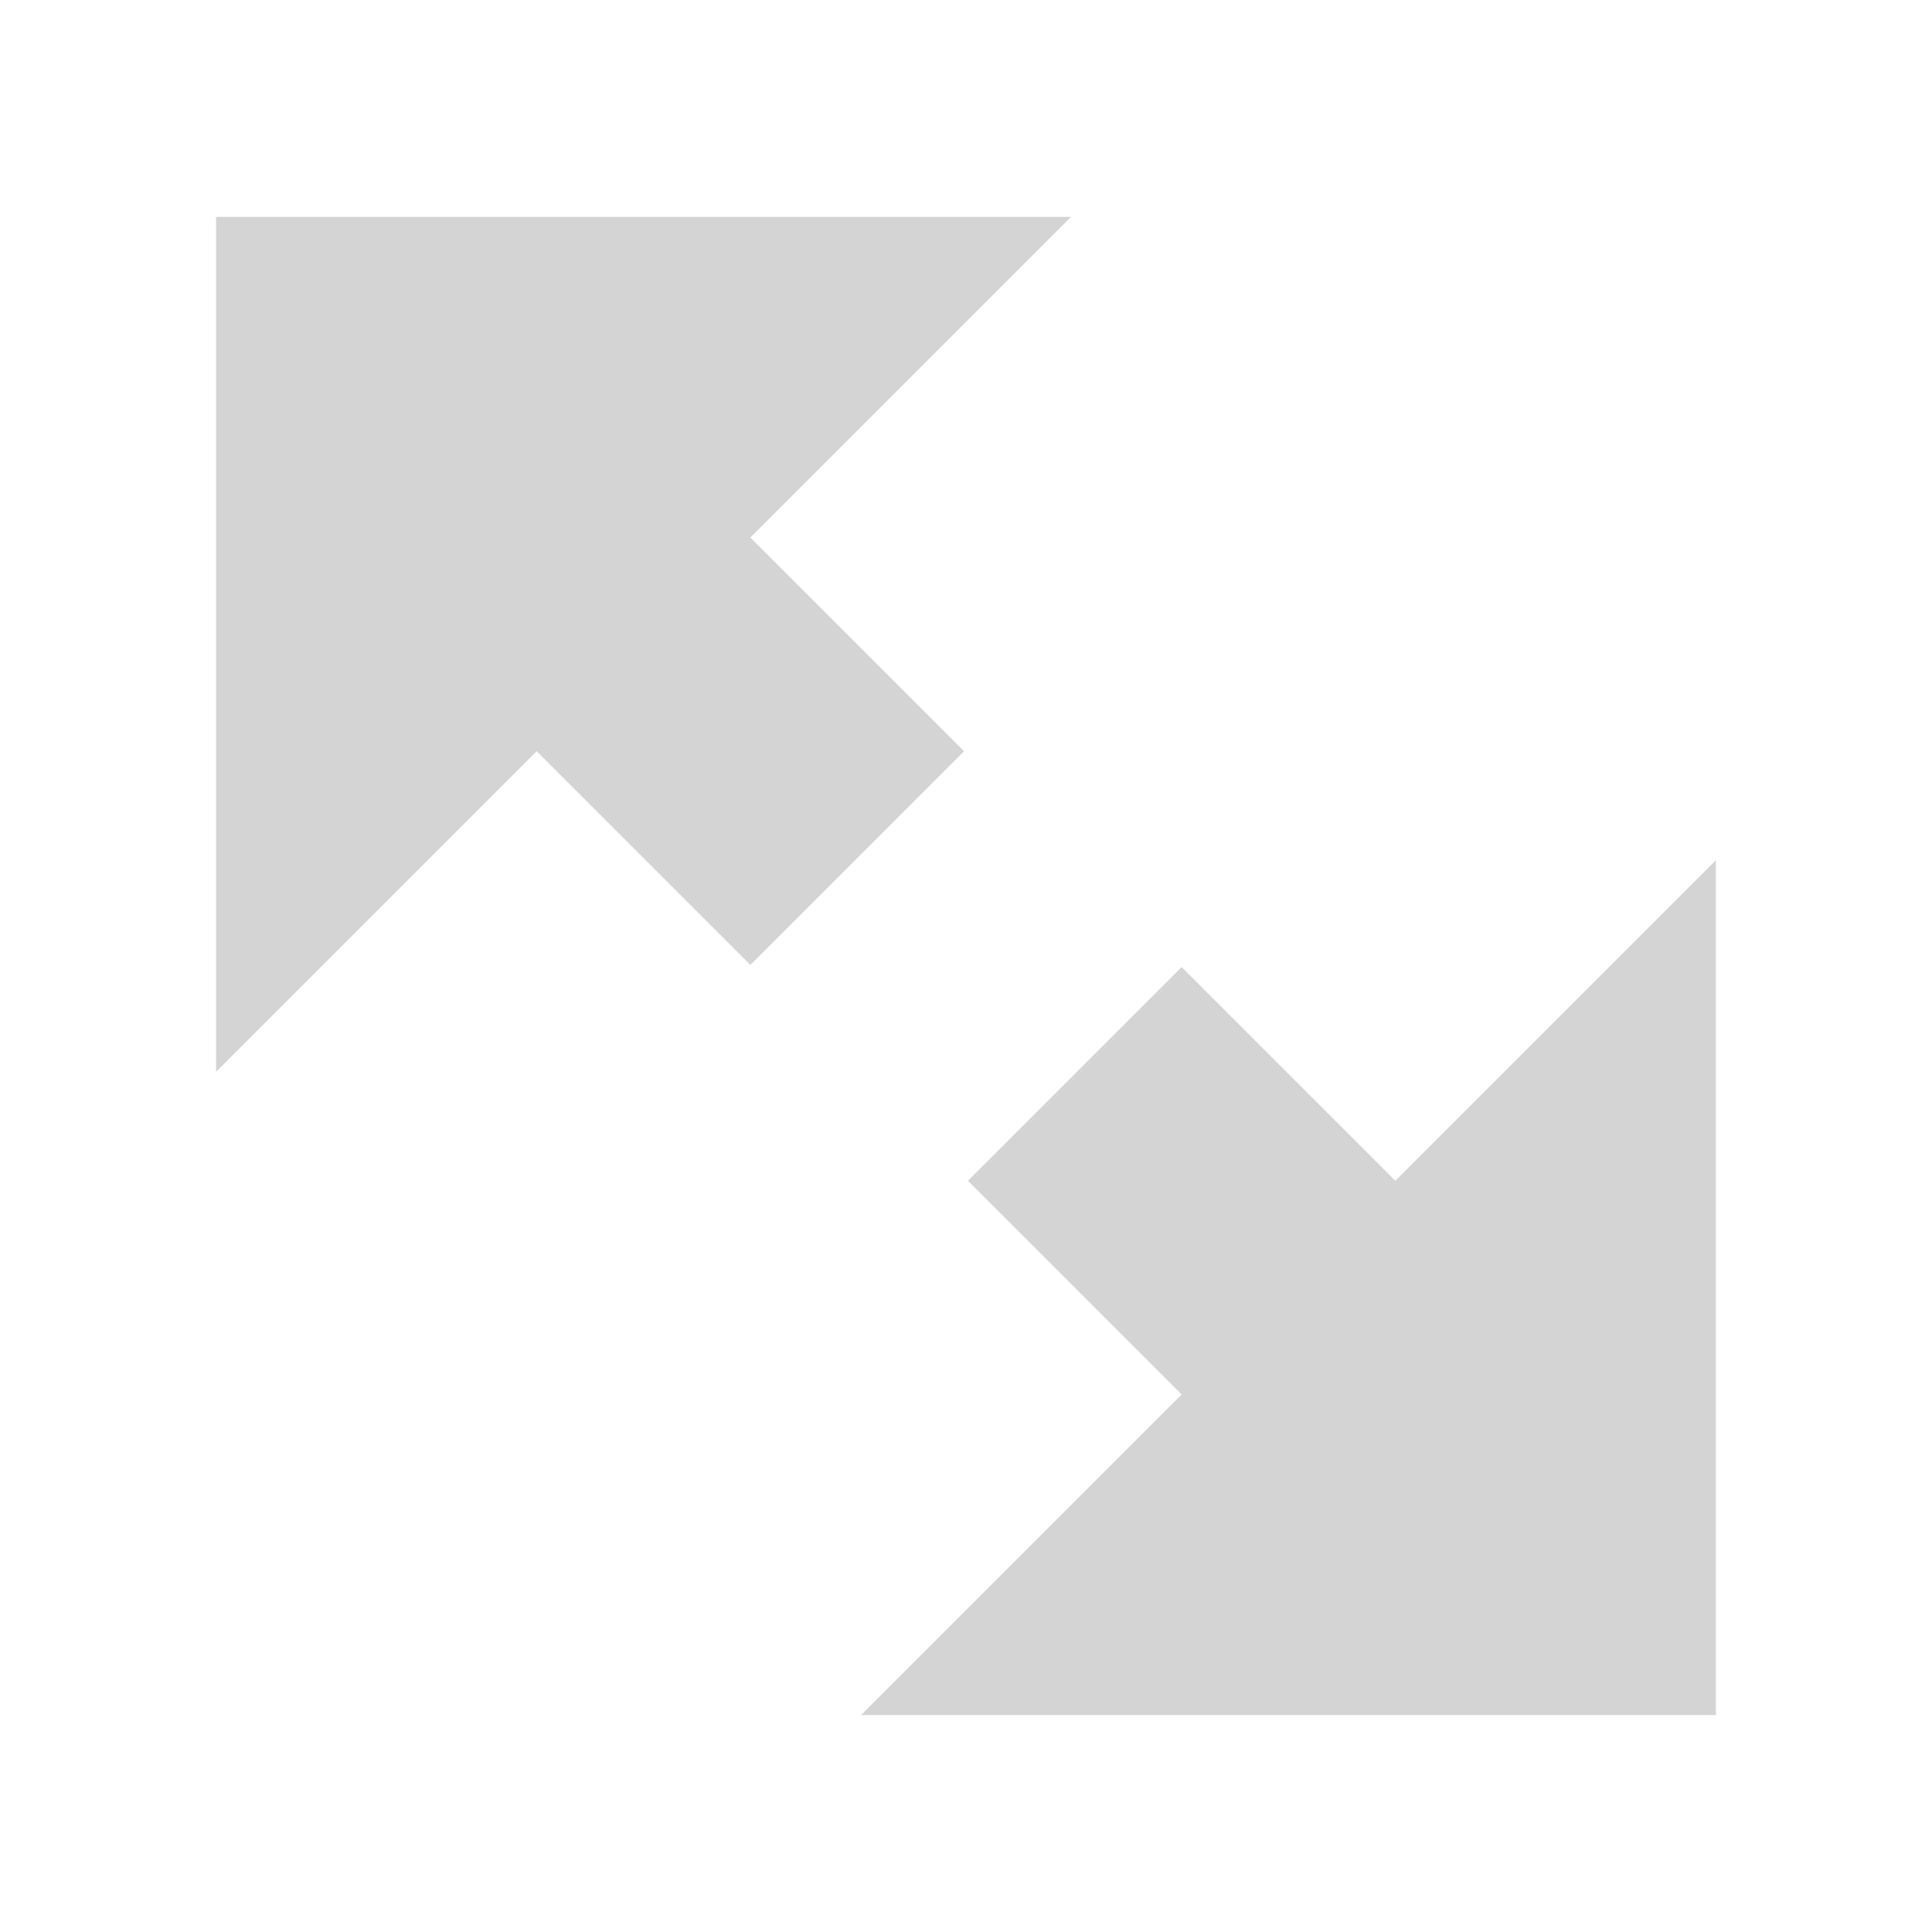 <?xml version="1.0" encoding="UTF-8" standalone="no"?>
<!-- Created with Inkscape (http://www.inkscape.org/) -->

<svg
   xmlns:dc="http://purl.org/dc/elements/1.1/"
   xmlns:cc="http://creativecommons.org/ns#"
   xmlns:rdf="http://www.w3.org/1999/02/22-rdf-syntax-ns#"
   xmlns:svg="http://www.w3.org/2000/svg"
   xmlns="http://www.w3.org/2000/svg"
   version="1.1"
   width="18"
   height="18"
   id="svg2"
   xml:space="preserve"><defs
     id="defs6" /><g
     transform="matrix(1.25,0,0,-1.25,0,18)"
     id="g10"
     style="fill:#d4d4d4;fill-opacity:1"><g
       transform="matrix(0.056,0,0,0.056,3.931,8.915)"
       id="g12"
       style="fill:#d4d4d4;fill-opacity:1"><path
         d="M 1.229,-2.036 -41.438,-44.703 -41.438,69.075 72.34,69.075 29.673,26.408 58.118,-2.036 29.673,-30.481 z"
         id="path14"
         style="fill:#d4d4d4;fill-opacity:1;fill-rule:nonzero;stroke:none" /></g><g
       transform="matrix(-0.056,0,0,-0.056,10.469,5.485)"
       id="g12-3"
       style="fill:#d4d4d4;fill-opacity:1"><path
         d="M 1.229,-2.036 -41.438,-44.703 -41.438,69.075 72.34,69.075 29.673,26.408 58.118,-2.036 29.673,-30.481 z"
         id="path14-1"
         style="fill:#d4d4d4;fill-opacity:1;fill-rule:nonzero;stroke:none" /></g></g></svg>